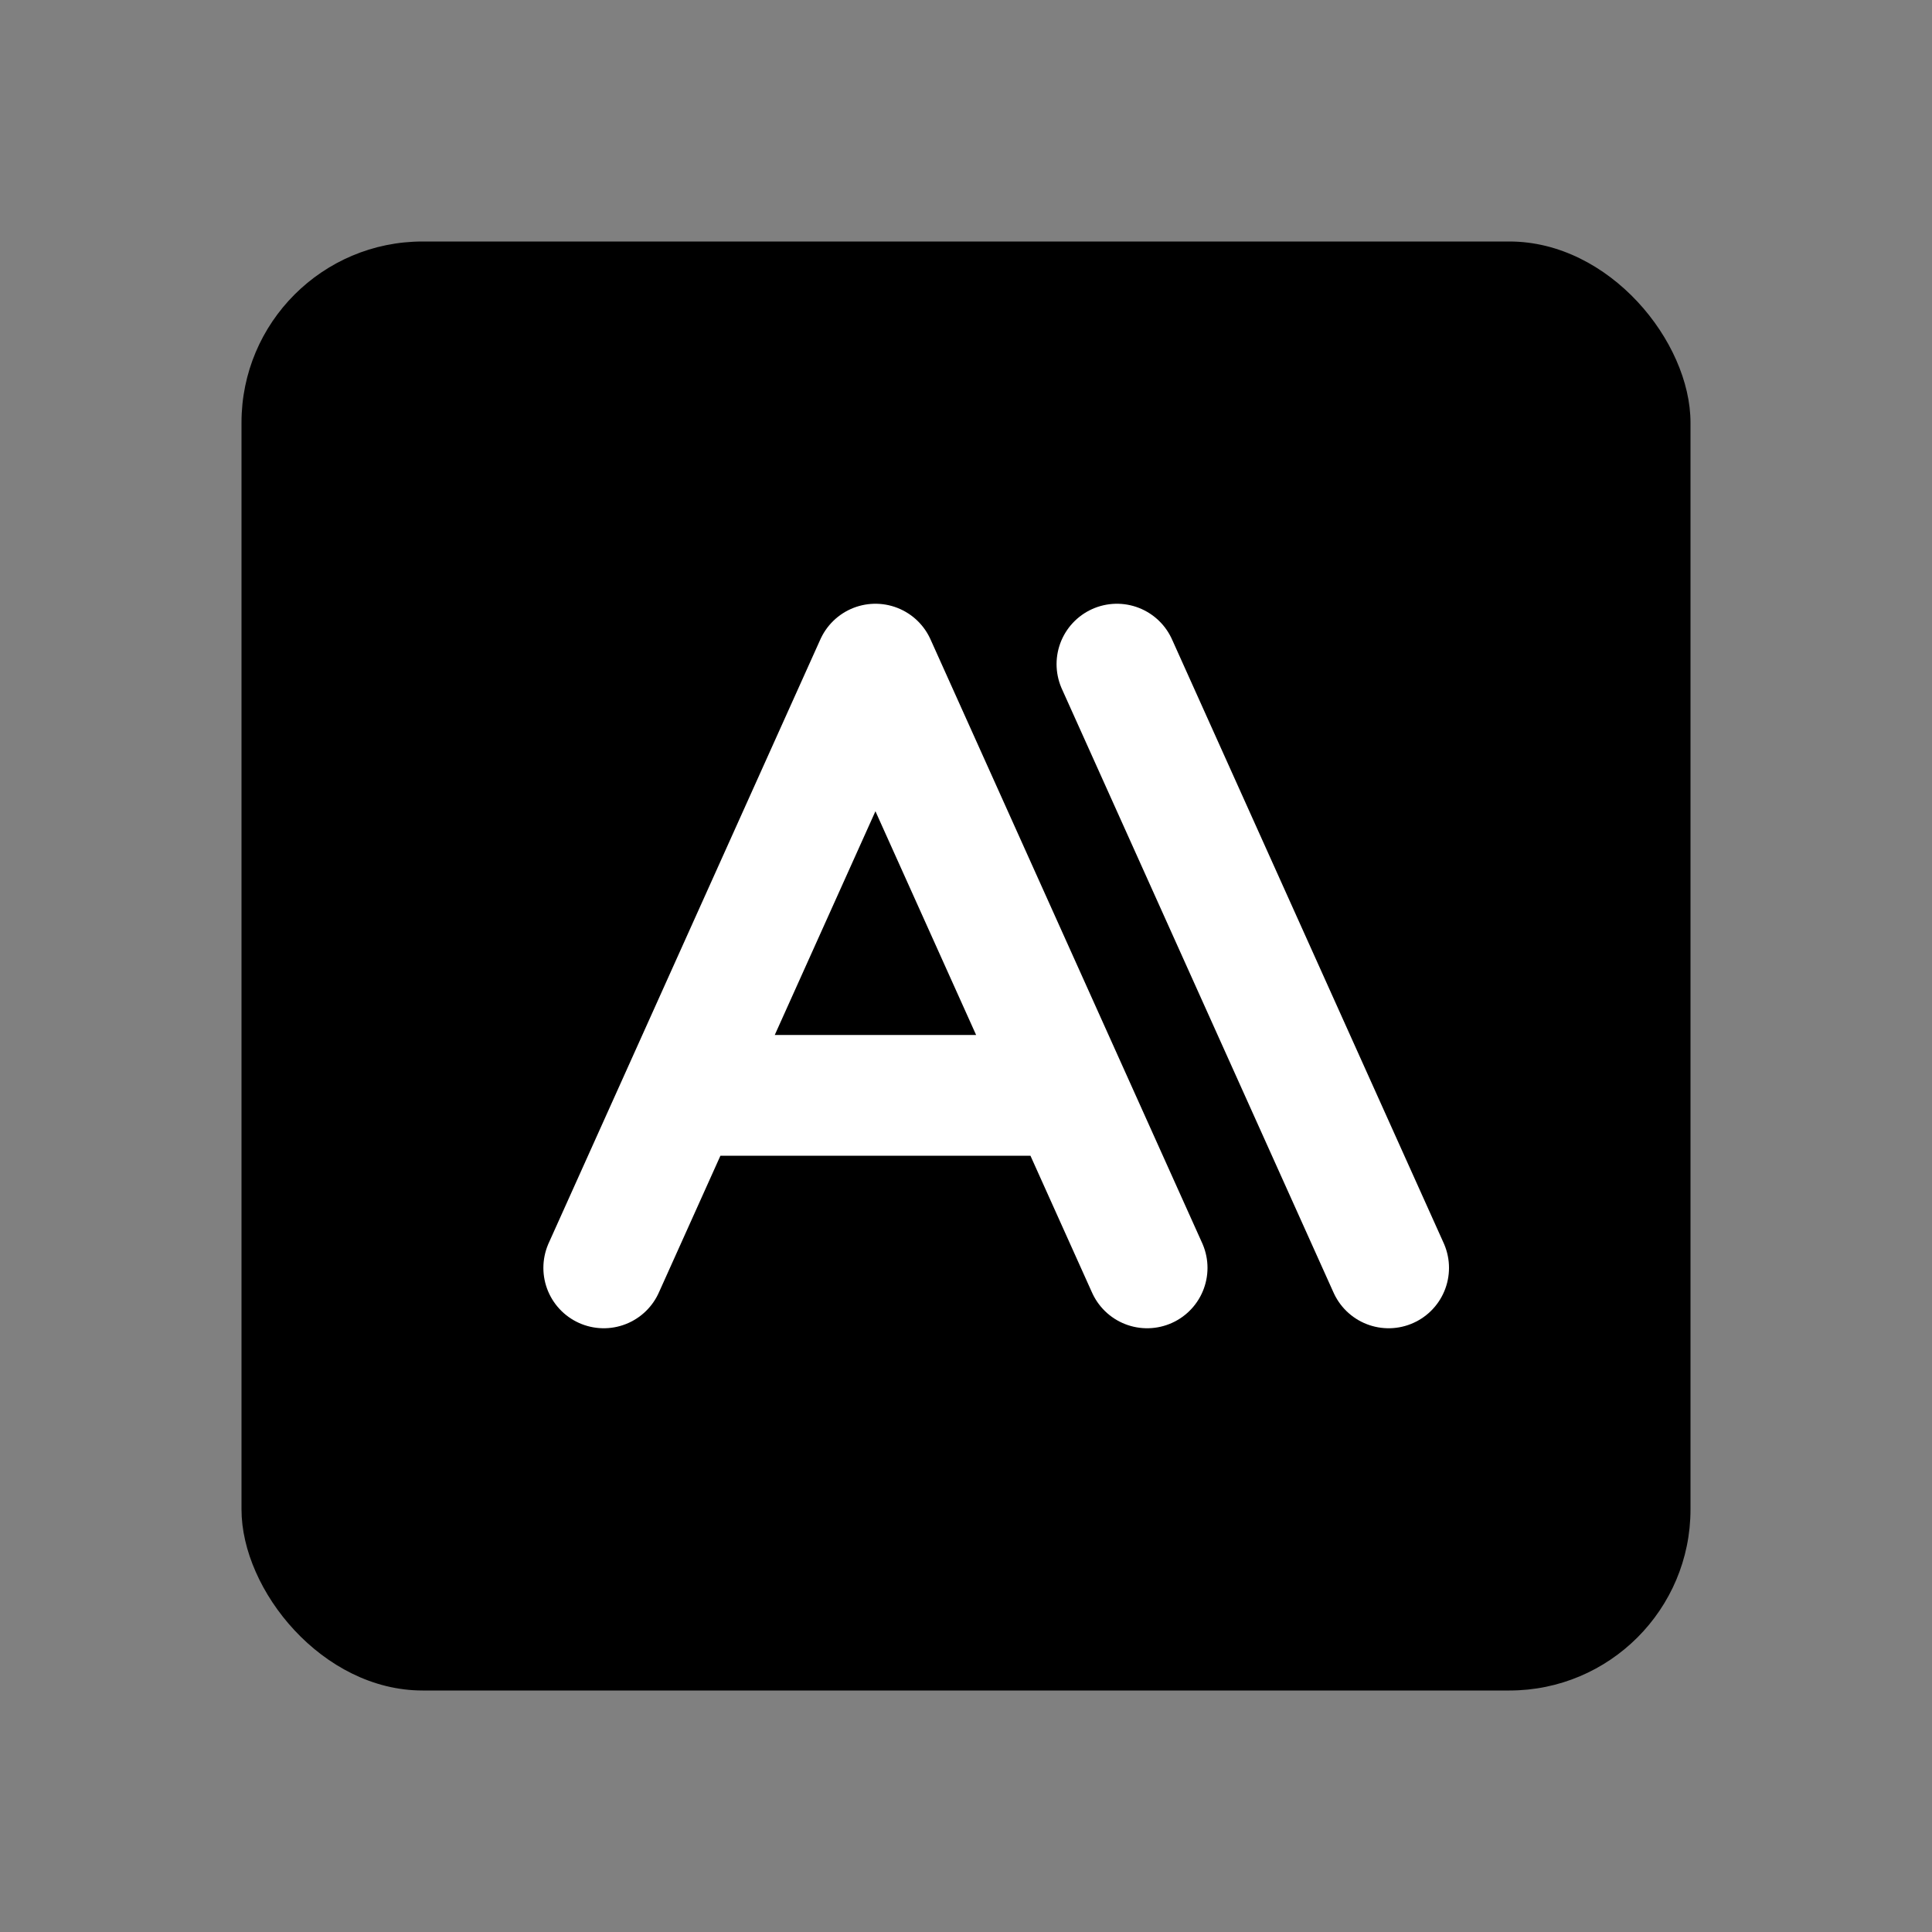 <svg width="32" height="32" fill="none" xmlns="http://www.w3.org/2000/svg"><rect width="100%" height="100%" fill="#808080" stroke="none"/><rect x="4" y="4" width="24" height="24" rx="3" fill="#000"/><path d="m10 21 4.5-10L19 21m-7.2-2.857h5.4M18.5 11 23 21" stroke="#fff" stroke-width="2" stroke-linecap="round" stroke-linejoin="round"/></svg>